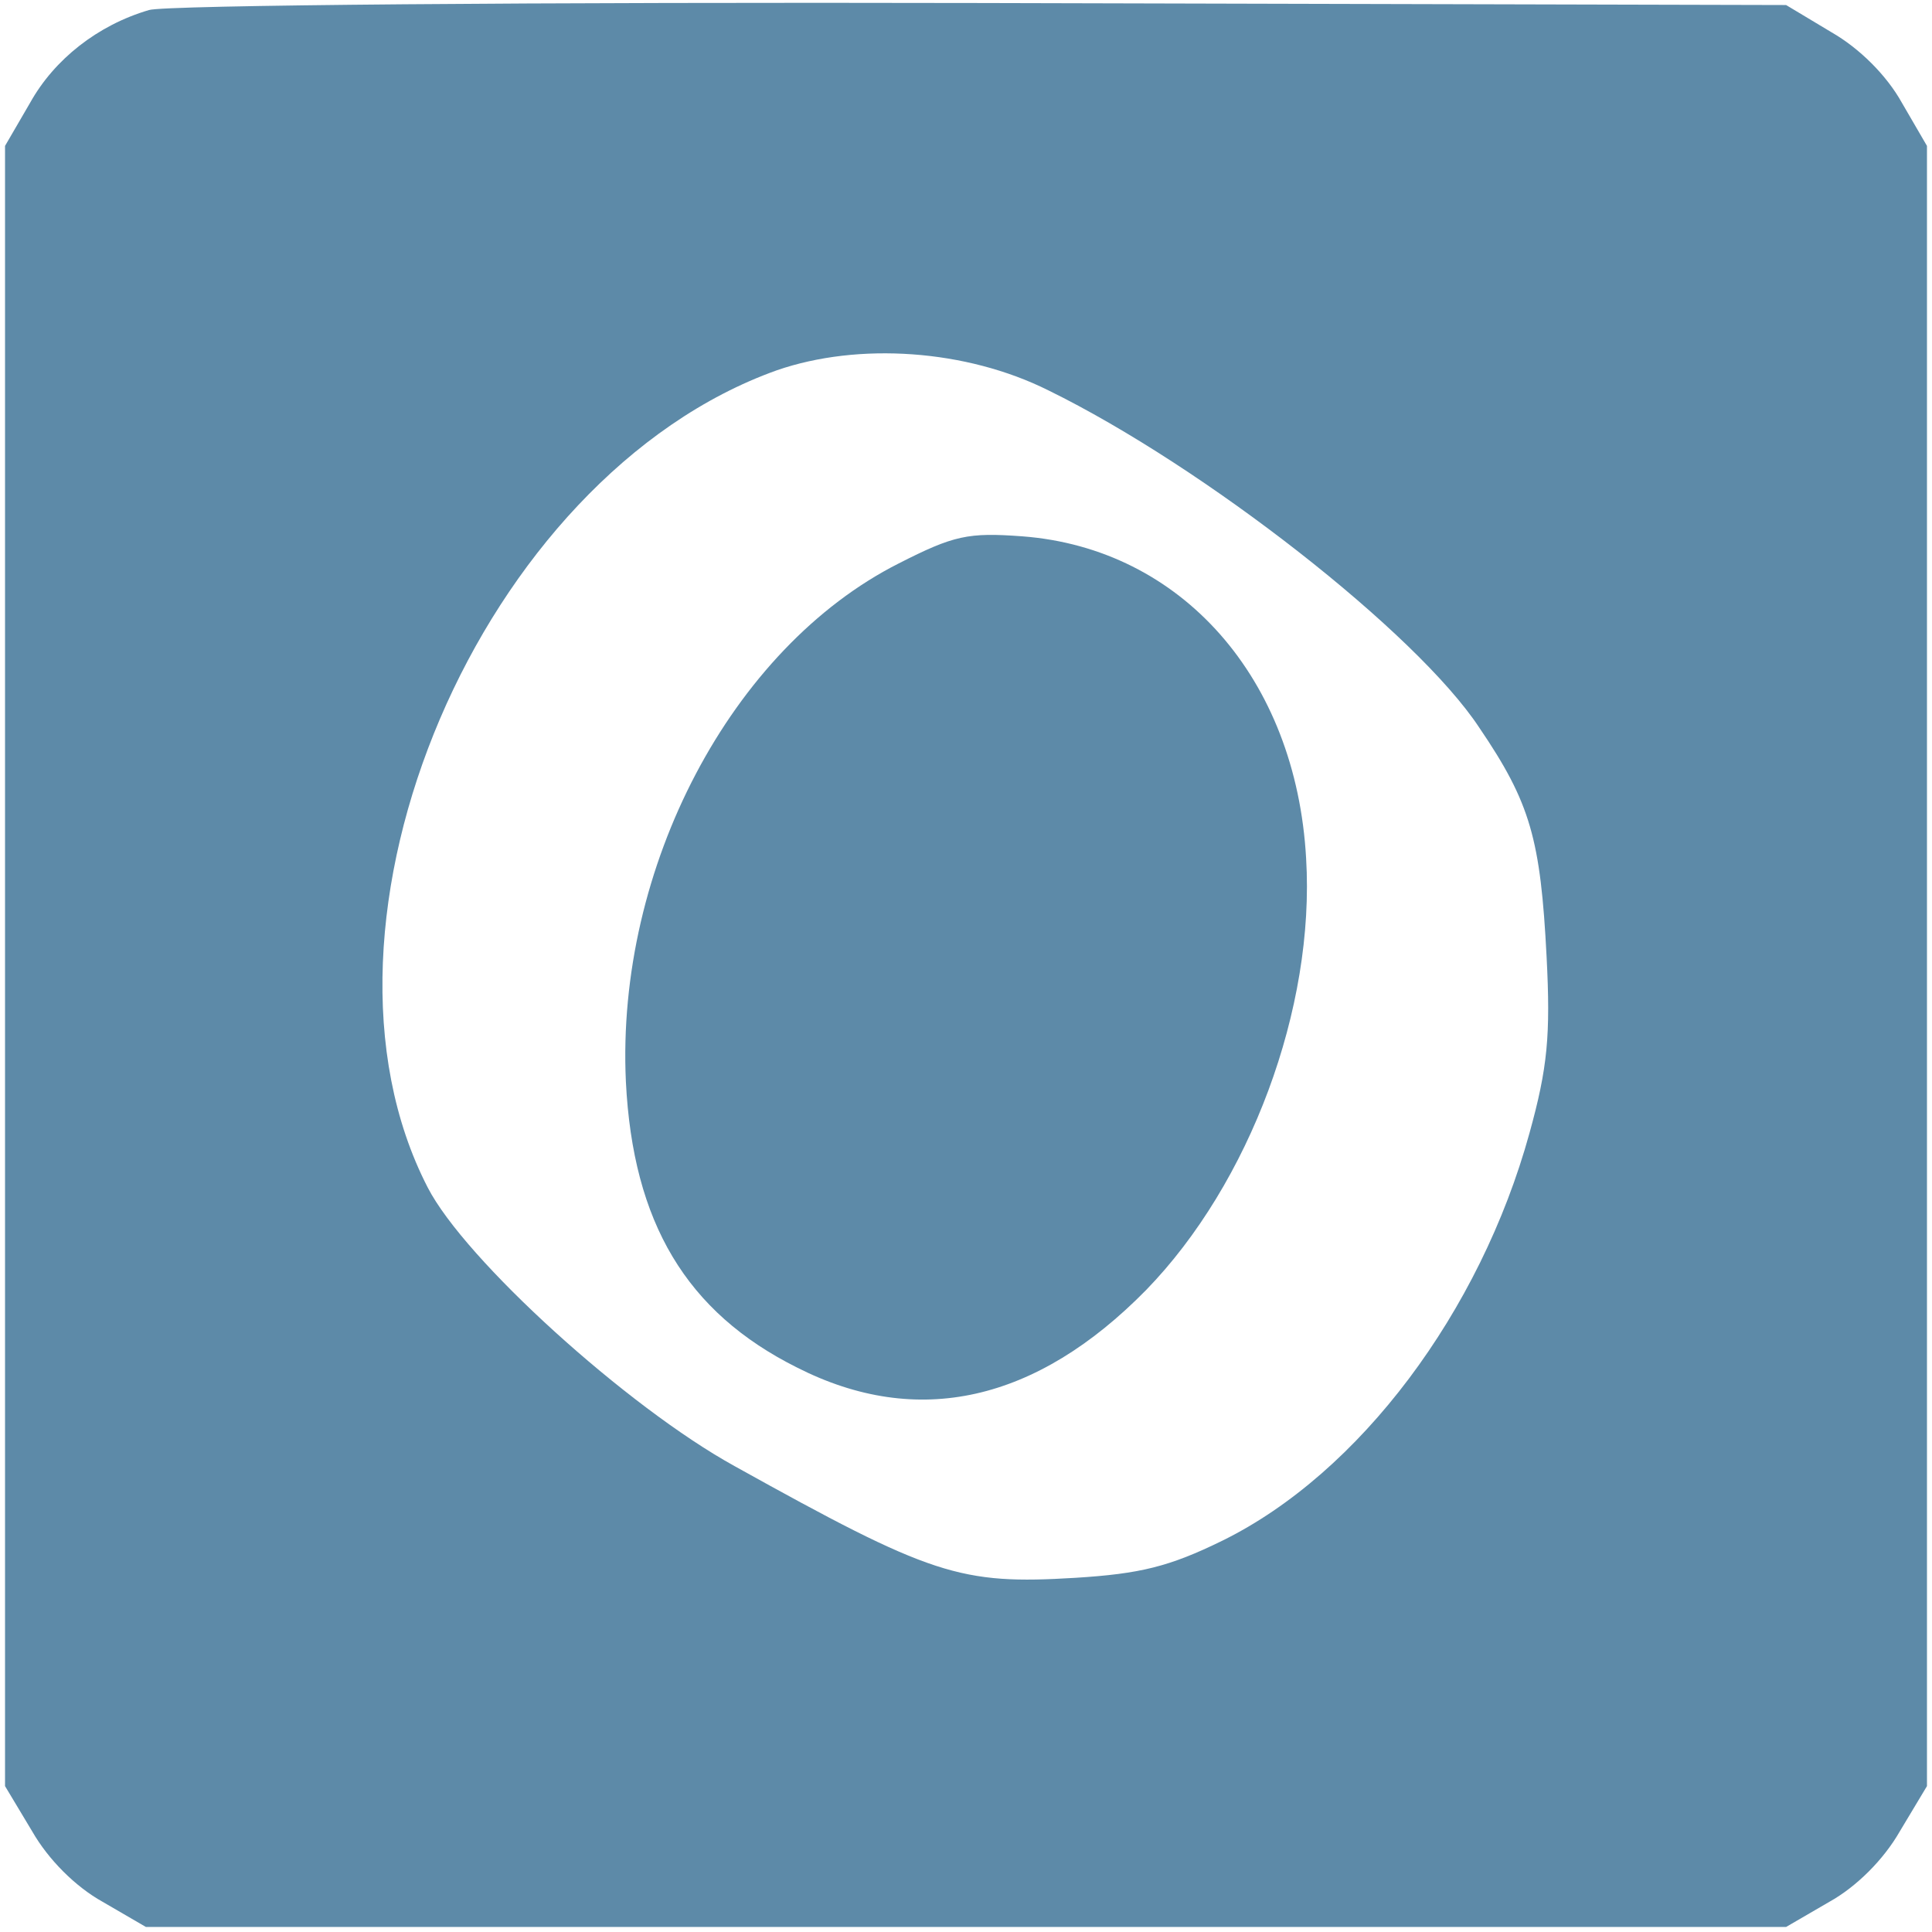 <?xml version="1.0" standalone="no"?>
<!DOCTYPE svg PUBLIC "-//W3C//DTD SVG 20010904//EN"
 "http://www.w3.org/TR/2001/REC-SVG-20010904/DTD/svg10.dtd">
<svg version="1.0" xmlns="http://www.w3.org/2000/svg"
 width="192pt" height="192pt" viewBox="0 0 192 192"
 preserveAspectRatio="xMidYMid meet">
<g transform="translate(0,192) scale(0.1,-0.1)"
fill="#43a047" stroke="none">
<path fill="#5d8aa8" d="M148 1910 c-51 -15 -94 -49 -118 -92 l-25 -43 0 -815 0 -815 27 -45
c16 -28 43 -55 70 -70 l43 -25 815 0 815 0 43 25 c27 15 54 42 70 70 l27 45 0
815 0 815 -25 43 c-15 27 -42 54 -70 70 l-45 27 -800 2 c-440 1 -812 -2 -827
-7z m894 -378 c155 -76 366 -241 428 -335 51 -75 61 -111 67 -228 4 -78 1
-110 -17 -175 -49 -178 -169 -338 -305 -405 -53 -26 -82 -33 -146 -37 -115 -7
-143 2 -339 111 -107 59 -268 205 -305 277 -136 264 53 707 347 812 81 28 188
21 270 -20z"/>
<path fill="#5d8aa8" d="M893 1360 c-166 -84 -281 -302 -271 -515 7 -140 60 -229 170 -284
120 -61 238 -34 347 77 103 106 168 280 159 429 -10 179 -124 308 -282 320
-54 4 -68 1 -123 -27z"/>
</g>
</svg>
